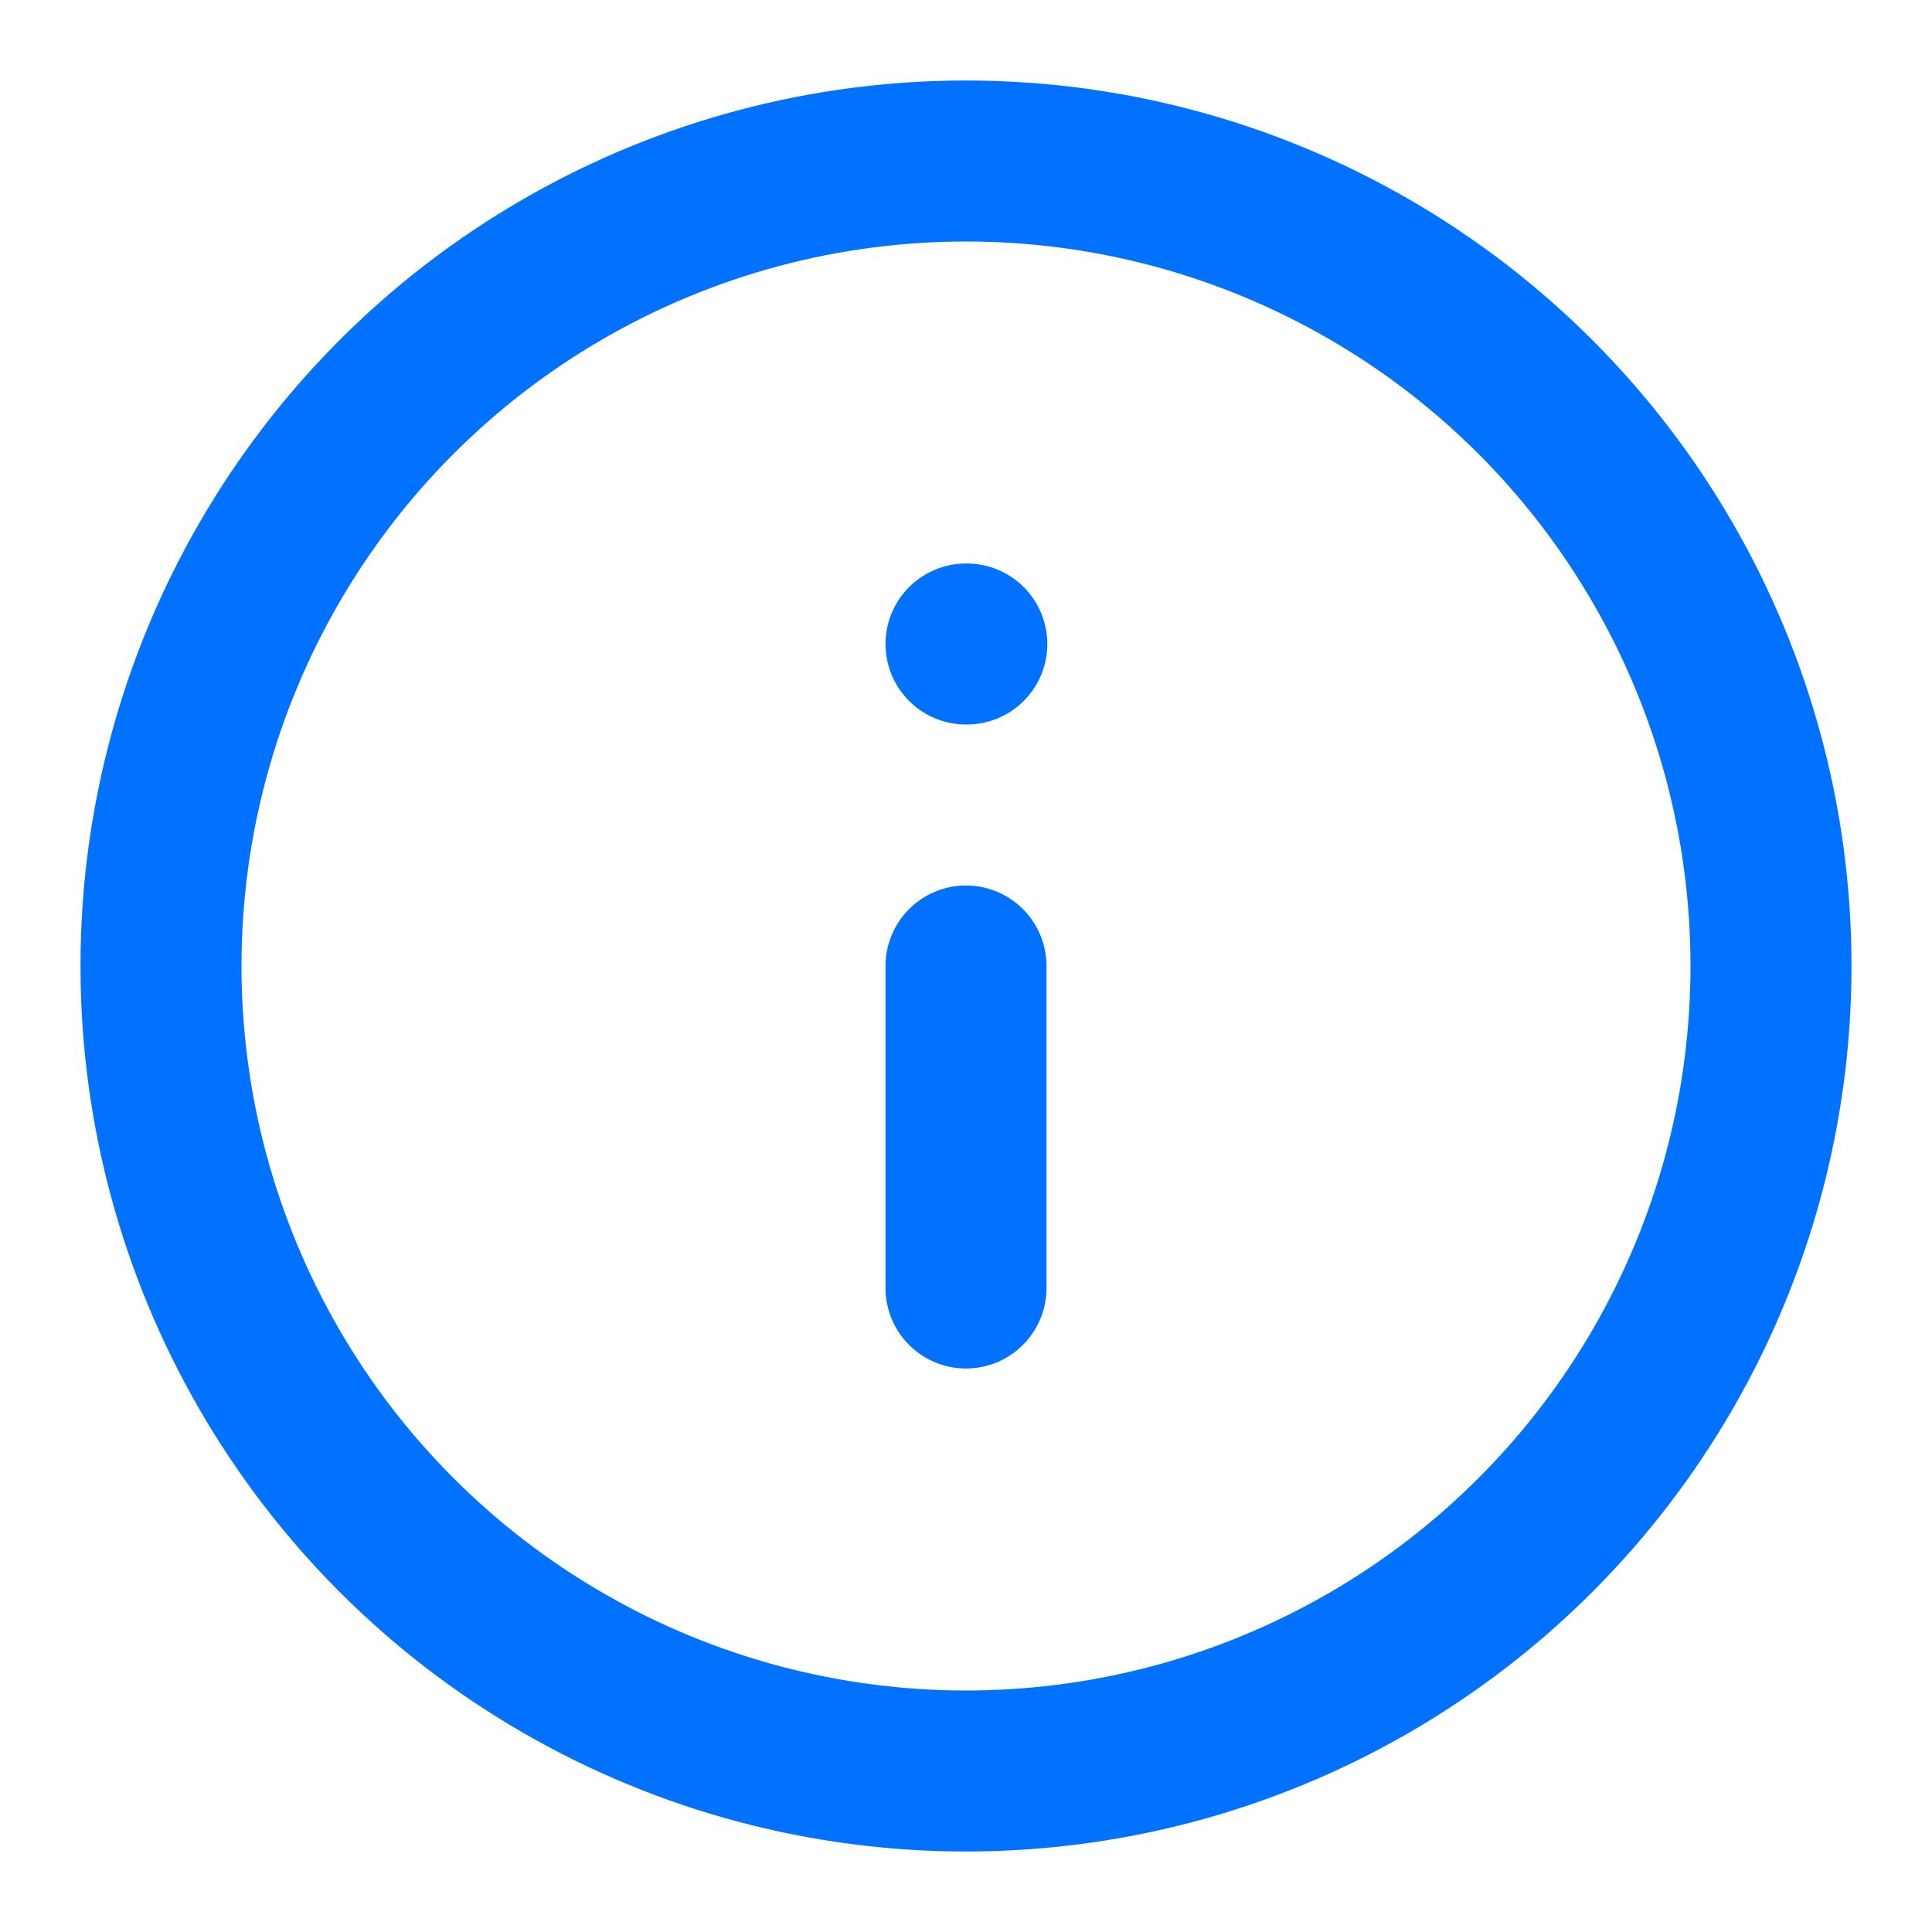 <svg xmlns="http://www.w3.org/2000/svg" width="24" height="24" viewBox="0 0 24 24" fill="none" stroke="#0072ff" stroke-width="2" stroke-linecap="round" stroke-linejoin="round" class="feather feather-info"><circle cx="12" cy="12" r="10"></circle><line x1="12" y1="16" x2="12" y2="12"></line><line x1="12" y1="8" x2="12.01" y2="8"></line></svg>